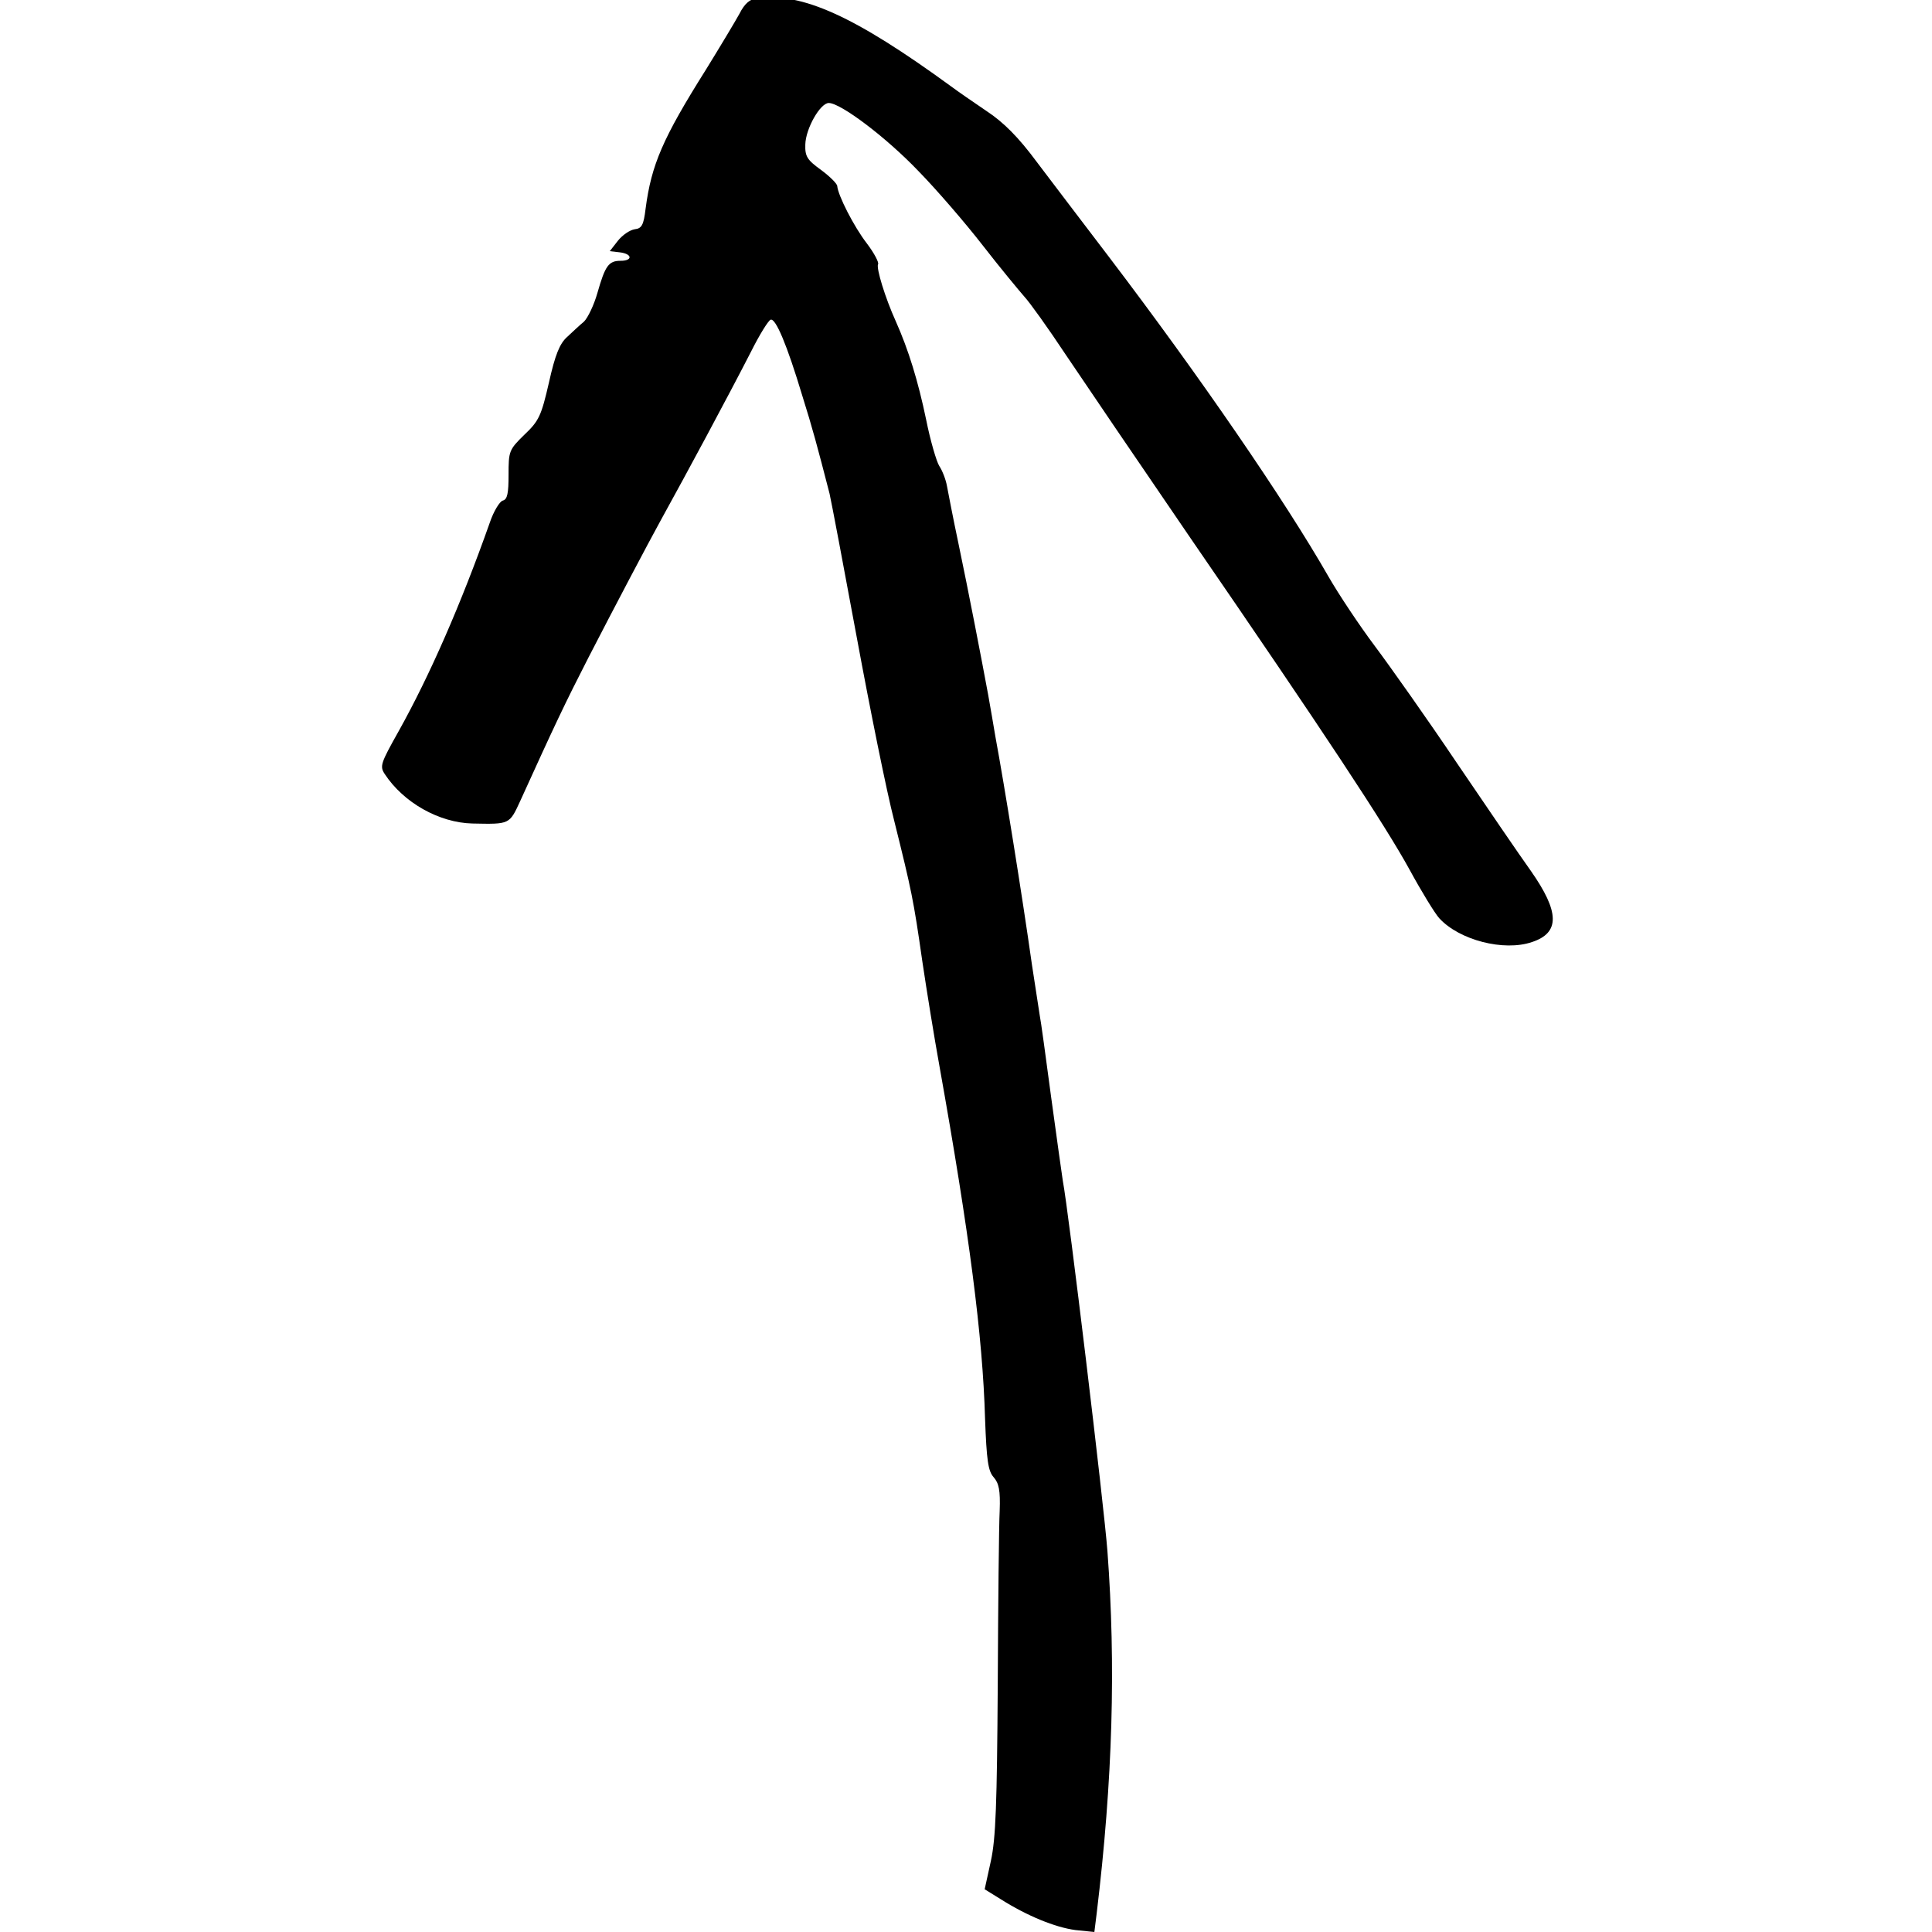 <?xml version="1.0" encoding="UTF-8" standalone="no"?>
<!DOCTYPE svg PUBLIC "-//W3C//DTD SVG 1.1//EN" "http://www.w3.org/Graphics/SVG/1.1/DTD/svg11.dtd">
<svg width="100%" height="100%" viewBox="0 0 512 512" version="1.1" xmlns="http://www.w3.org/2000/svg" xmlns:xlink="http://www.w3.org/1999/xlink" xml:space="preserve" xmlns:serif="http://www.serif.com/" style="fill-rule:evenodd;clip-rule:evenodd;stroke-linejoin:round;stroke-miterlimit:2;">
    <g transform="matrix(0.102,2.50226e-33,2.50226e-33,-0.102,-19.757,513.834)">
        <path d="M2160,5042C2142,5040 2128,5028 2115,5002C2104,4982 2065,4917 2028,4857C1916,4679 1886,4610 1871,4495C1866,4453 1861,4444 1843,4442C1830,4440 1811,4427 1799,4412L1778,4385L1804,4382C1837,4378 1838,4360 1806,4360C1775,4360 1766,4347 1746,4277C1737,4245 1721,4212 1711,4202C1700,4193 1681,4175 1667,4162C1648,4145 1636,4116 1620,4044C1600,3957 1594,3944 1556,3908C1516,3869 1515,3865 1515,3804C1515,3756 1512,3740 1500,3737C1492,3735 1476,3709 1466,3679C1391,3467 1310,3282 1229,3137C1183,3055 1180,3047 1193,3027C1242,2952 1335,2900 1421,2898C1519,2896 1517,2895 1546,2958C1636,3156 1661,3209 1723,3330C1791,3462 1877,3625 1910,3685C1979,3810 2084,4005 2145,4124C2167,4168 2190,4205 2196,4207C2209,4211 2238,4143 2278,4010C2305,3924 2317,3879 2349,3755C2354,3733 2386,3564 2420,3380C2454,3196 2497,2982 2517,2905C2562,2724 2567,2701 2590,2540C2601,2466 2621,2342 2635,2265C2712,1834 2747,1565 2753,1352C2757,1243 2761,1216 2775,1200C2789,1184 2793,1166 2791,1112C2789,1075 2787,872 2786,660C2784,351 2781,261 2768,202L2752,129L2794,103C2862,60 2935,30 2988,23L3037,18L3043,66C3085,415 3093,711 3071,1007C3062,1127 2970,1892 2955,1970C2953,1984 2939,2081 2925,2185C2911,2290 2898,2386 2895,2400C2893,2414 2884,2472 2875,2530C2849,2714 2803,2999 2780,3123C2775,3154 2766,3204 2761,3233C2744,3325 2710,3501 2684,3625C2670,3691 2657,3759 2654,3775C2651,3792 2642,3815 2634,3827C2627,3838 2611,3892 2600,3947C2579,4048 2554,4129 2521,4203C2493,4265 2470,4341 2475,4351C2478,4355 2465,4380 2446,4405C2412,4449 2371,4530 2369,4554C2369,4560 2350,4579 2327,4596C2291,4622 2285,4631 2286,4662C2287,4704 2325,4770 2347,4770C2378,4770 2497,4680 2580,4593C2627,4545 2702,4458 2747,4400C2792,4342 2841,4283 2855,4267C2869,4252 2917,4185 2962,4117C3007,4050 3151,3838 3283,3645C3637,3130 3793,2893 3856,2778C3887,2721 3922,2664 3933,2652C3985,2595 4101,2565 4174,2590C4247,2614 4246,2668 4171,2775C4143,2814 4057,2940 3979,3055C3901,3171 3804,3308 3765,3360C3726,3412 3672,3493 3645,3540C3533,3736 3310,4061 3075,4370C3010,4455 2926,4566 2888,4616C2840,4681 2801,4720 2757,4749C2723,4772 2681,4801 2665,4813C2414,4996 2277,5058 2160,5042Z" style="fill-rule:nonzero;"/>
    </g>
</svg>
